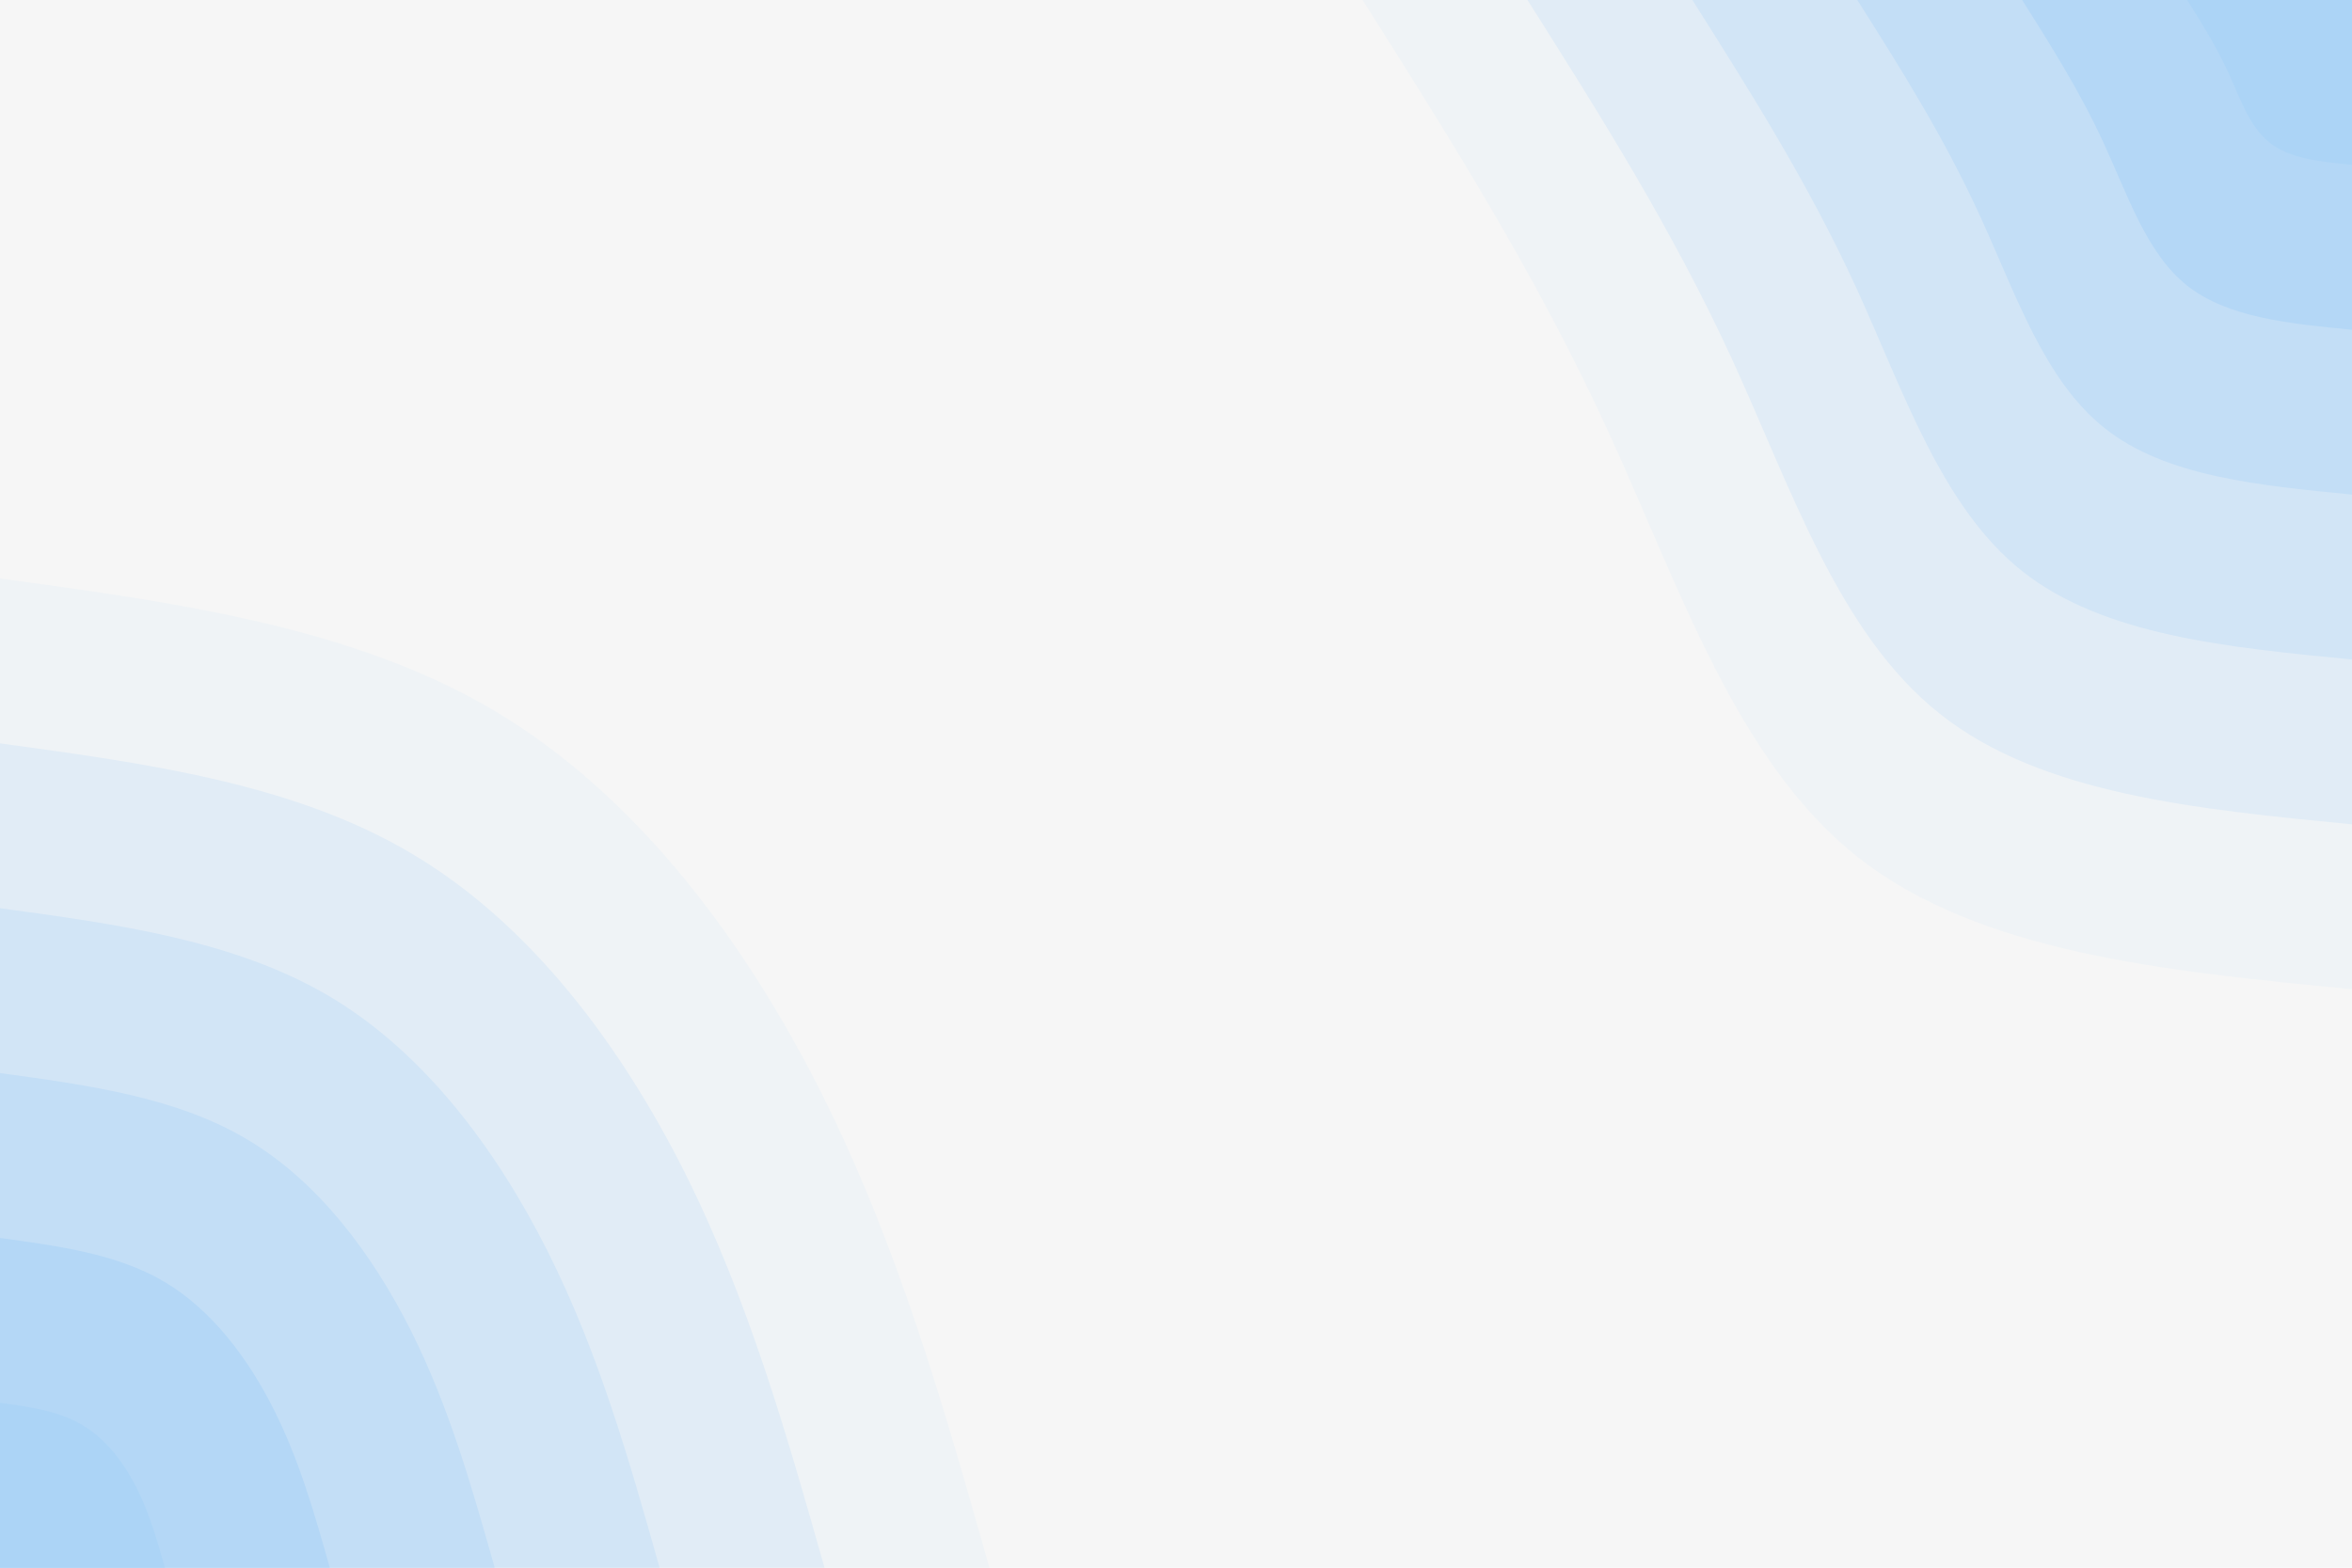 <svg id="visual" viewBox="0 0 900 600" width="900" height="600" xmlns="http://www.w3.org/2000/svg" xmlns:xlink="http://www.w3.org/1999/xlink" version="1.1"><rect x="0" y="0" width="900" height="600" fill="#f6f6f6"></rect><defs><linearGradient id="grad1_0" x1="33.3%" y1="0%" x2="100%" y2="100%"><stop offset="20%" stop-color="#acd4f6" stop-opacity="1"></stop><stop offset="80%" stop-color="#acd4f6" stop-opacity="1"></stop></linearGradient></defs><defs><linearGradient id="grad1_1" x1="33.3%" y1="0%" x2="100%" y2="100%"><stop offset="20%" stop-color="#acd4f6" stop-opacity="1"></stop><stop offset="80%" stop-color="#bcdbf6" stop-opacity="1"></stop></linearGradient></defs><defs><linearGradient id="grad1_2" x1="33.3%" y1="0%" x2="100%" y2="100%"><stop offset="20%" stop-color="#cbe1f6" stop-opacity="1"></stop><stop offset="80%" stop-color="#bcdbf6" stop-opacity="1"></stop></linearGradient></defs><defs><linearGradient id="grad1_3" x1="33.3%" y1="0%" x2="100%" y2="100%"><stop offset="20%" stop-color="#cbe1f6" stop-opacity="1"></stop><stop offset="80%" stop-color="#dae8f6" stop-opacity="1"></stop></linearGradient></defs><defs><linearGradient id="grad1_4" x1="33.3%" y1="0%" x2="100%" y2="100%"><stop offset="20%" stop-color="#e8eff6" stop-opacity="1"></stop><stop offset="80%" stop-color="#dae8f6" stop-opacity="1"></stop></linearGradient></defs><defs><linearGradient id="grad1_5" x1="33.3%" y1="0%" x2="100%" y2="100%"><stop offset="20%" stop-color="#e8eff6" stop-opacity="1"></stop><stop offset="80%" stop-color="#f6f6f6" stop-opacity="1"></stop></linearGradient></defs><defs><linearGradient id="grad2_0" x1="0%" y1="0%" x2="66.7%" y2="100%"><stop offset="20%" stop-color="#acd4f6" stop-opacity="1"></stop><stop offset="80%" stop-color="#acd4f6" stop-opacity="1"></stop></linearGradient></defs><defs><linearGradient id="grad2_1" x1="0%" y1="0%" x2="66.7%" y2="100%"><stop offset="20%" stop-color="#bcdbf6" stop-opacity="1"></stop><stop offset="80%" stop-color="#acd4f6" stop-opacity="1"></stop></linearGradient></defs><defs><linearGradient id="grad2_2" x1="0%" y1="0%" x2="66.7%" y2="100%"><stop offset="20%" stop-color="#bcdbf6" stop-opacity="1"></stop><stop offset="80%" stop-color="#cbe1f6" stop-opacity="1"></stop></linearGradient></defs><defs><linearGradient id="grad2_3" x1="0%" y1="0%" x2="66.7%" y2="100%"><stop offset="20%" stop-color="#dae8f6" stop-opacity="1"></stop><stop offset="80%" stop-color="#cbe1f6" stop-opacity="1"></stop></linearGradient></defs><defs><linearGradient id="grad2_4" x1="0%" y1="0%" x2="66.7%" y2="100%"><stop offset="20%" stop-color="#dae8f6" stop-opacity="1"></stop><stop offset="80%" stop-color="#e8eff6" stop-opacity="1"></stop></linearGradient></defs><defs><linearGradient id="grad2_5" x1="0%" y1="0%" x2="66.7%" y2="100%"><stop offset="20%" stop-color="#f6f6f6" stop-opacity="1"></stop><stop offset="80%" stop-color="#e8eff6" stop-opacity="1"></stop></linearGradient></defs><g transform="translate(900, 0)"><path d="M0 378.6C-71.4 371.7 -142.8 364.7 -189.3 327.9C-235.8 291 -257.5 224.1 -284.9 164.5C-312.3 104.9 -345.5 52.4 -378.6 0L0 0Z" fill="#eff3f6"></path><path d="M0 315.5C-59.5 309.7 -119 304 -157.7 273.2C-196.5 242.5 -214.6 186.8 -237.4 137.1C-260.3 87.4 -287.9 43.7 -315.5 0L0 0Z" fill="#e1ecf6"></path><path d="M0 252.4C-47.6 247.8 -95.2 243.2 -126.2 218.6C-157.2 194 -171.7 149.4 -189.9 109.7C-208.2 69.9 -230.3 35 -252.4 0L0 0Z" fill="#d2e5f6"></path><path d="M0 189.3C-35.7 185.8 -71.4 182.4 -94.6 163.9C-117.9 145.5 -128.8 112.1 -142.5 82.3C-156.2 52.4 -172.7 26.2 -189.3 0L0 0Z" fill="#c3def6"></path><path d="M0 126.2C-23.8 123.9 -47.6 121.6 -63.1 109.3C-78.6 97 -85.8 74.7 -95 54.8C-104.1 35 -115.2 17.5 -126.2 0L0 0Z" fill="#b4d7f6"></path><path d="M0 63.1C-11.9 61.9 -23.8 60.8 -31.5 54.6C-39.3 48.5 -42.9 37.4 -47.5 27.4C-52.1 17.5 -57.6 8.7 -63.1 0L0 0Z" fill="#acd4f6"></path></g><g transform="translate(0, 600)"><path d="M0 -378.6C67.5 -369.4 134.9 -360.2 189.3 -327.9C243.7 -295.5 285 -240 314.4 -181.5C343.7 -123 361.2 -61.5 378.6 0L0 0Z" fill="#eff3f6"></path><path d="M0 -315.5C56.2 -307.8 112.4 -300.2 157.7 -273.2C203.1 -246.3 237.5 -200 262 -151.3C286.4 -102.5 301 -51.2 315.5 0L0 0Z" fill="#e1ecf6"></path><path d="M0 -252.4C45 -246.3 89.9 -240.1 126.2 -218.6C162.5 -197 190 -160 209.6 -121C229.2 -82 240.8 -41 252.4 0L0 0Z" fill="#d2e5f6"></path><path d="M0 -189.3C33.7 -184.7 67.5 -180.1 94.6 -163.9C121.8 -147.8 142.5 -120 157.2 -90.8C171.9 -61.5 180.6 -30.7 189.3 0L0 0Z" fill="#c3def6"></path><path d="M0 -126.2C22.5 -123.1 45 -120.1 63.1 -109.3C81.2 -98.5 95 -80 104.8 -60.5C114.6 -41 120.4 -20.5 126.2 0L0 0Z" fill="#b4d7f6"></path><path d="M0 -63.1C11.2 -61.6 22.5 -60 31.5 -54.6C40.6 -49.3 47.5 -40 52.4 -30.3C57.3 -20.5 60.2 -10.2 63.1 0L0 0Z" fill="#acd4f6"></path></g></svg>